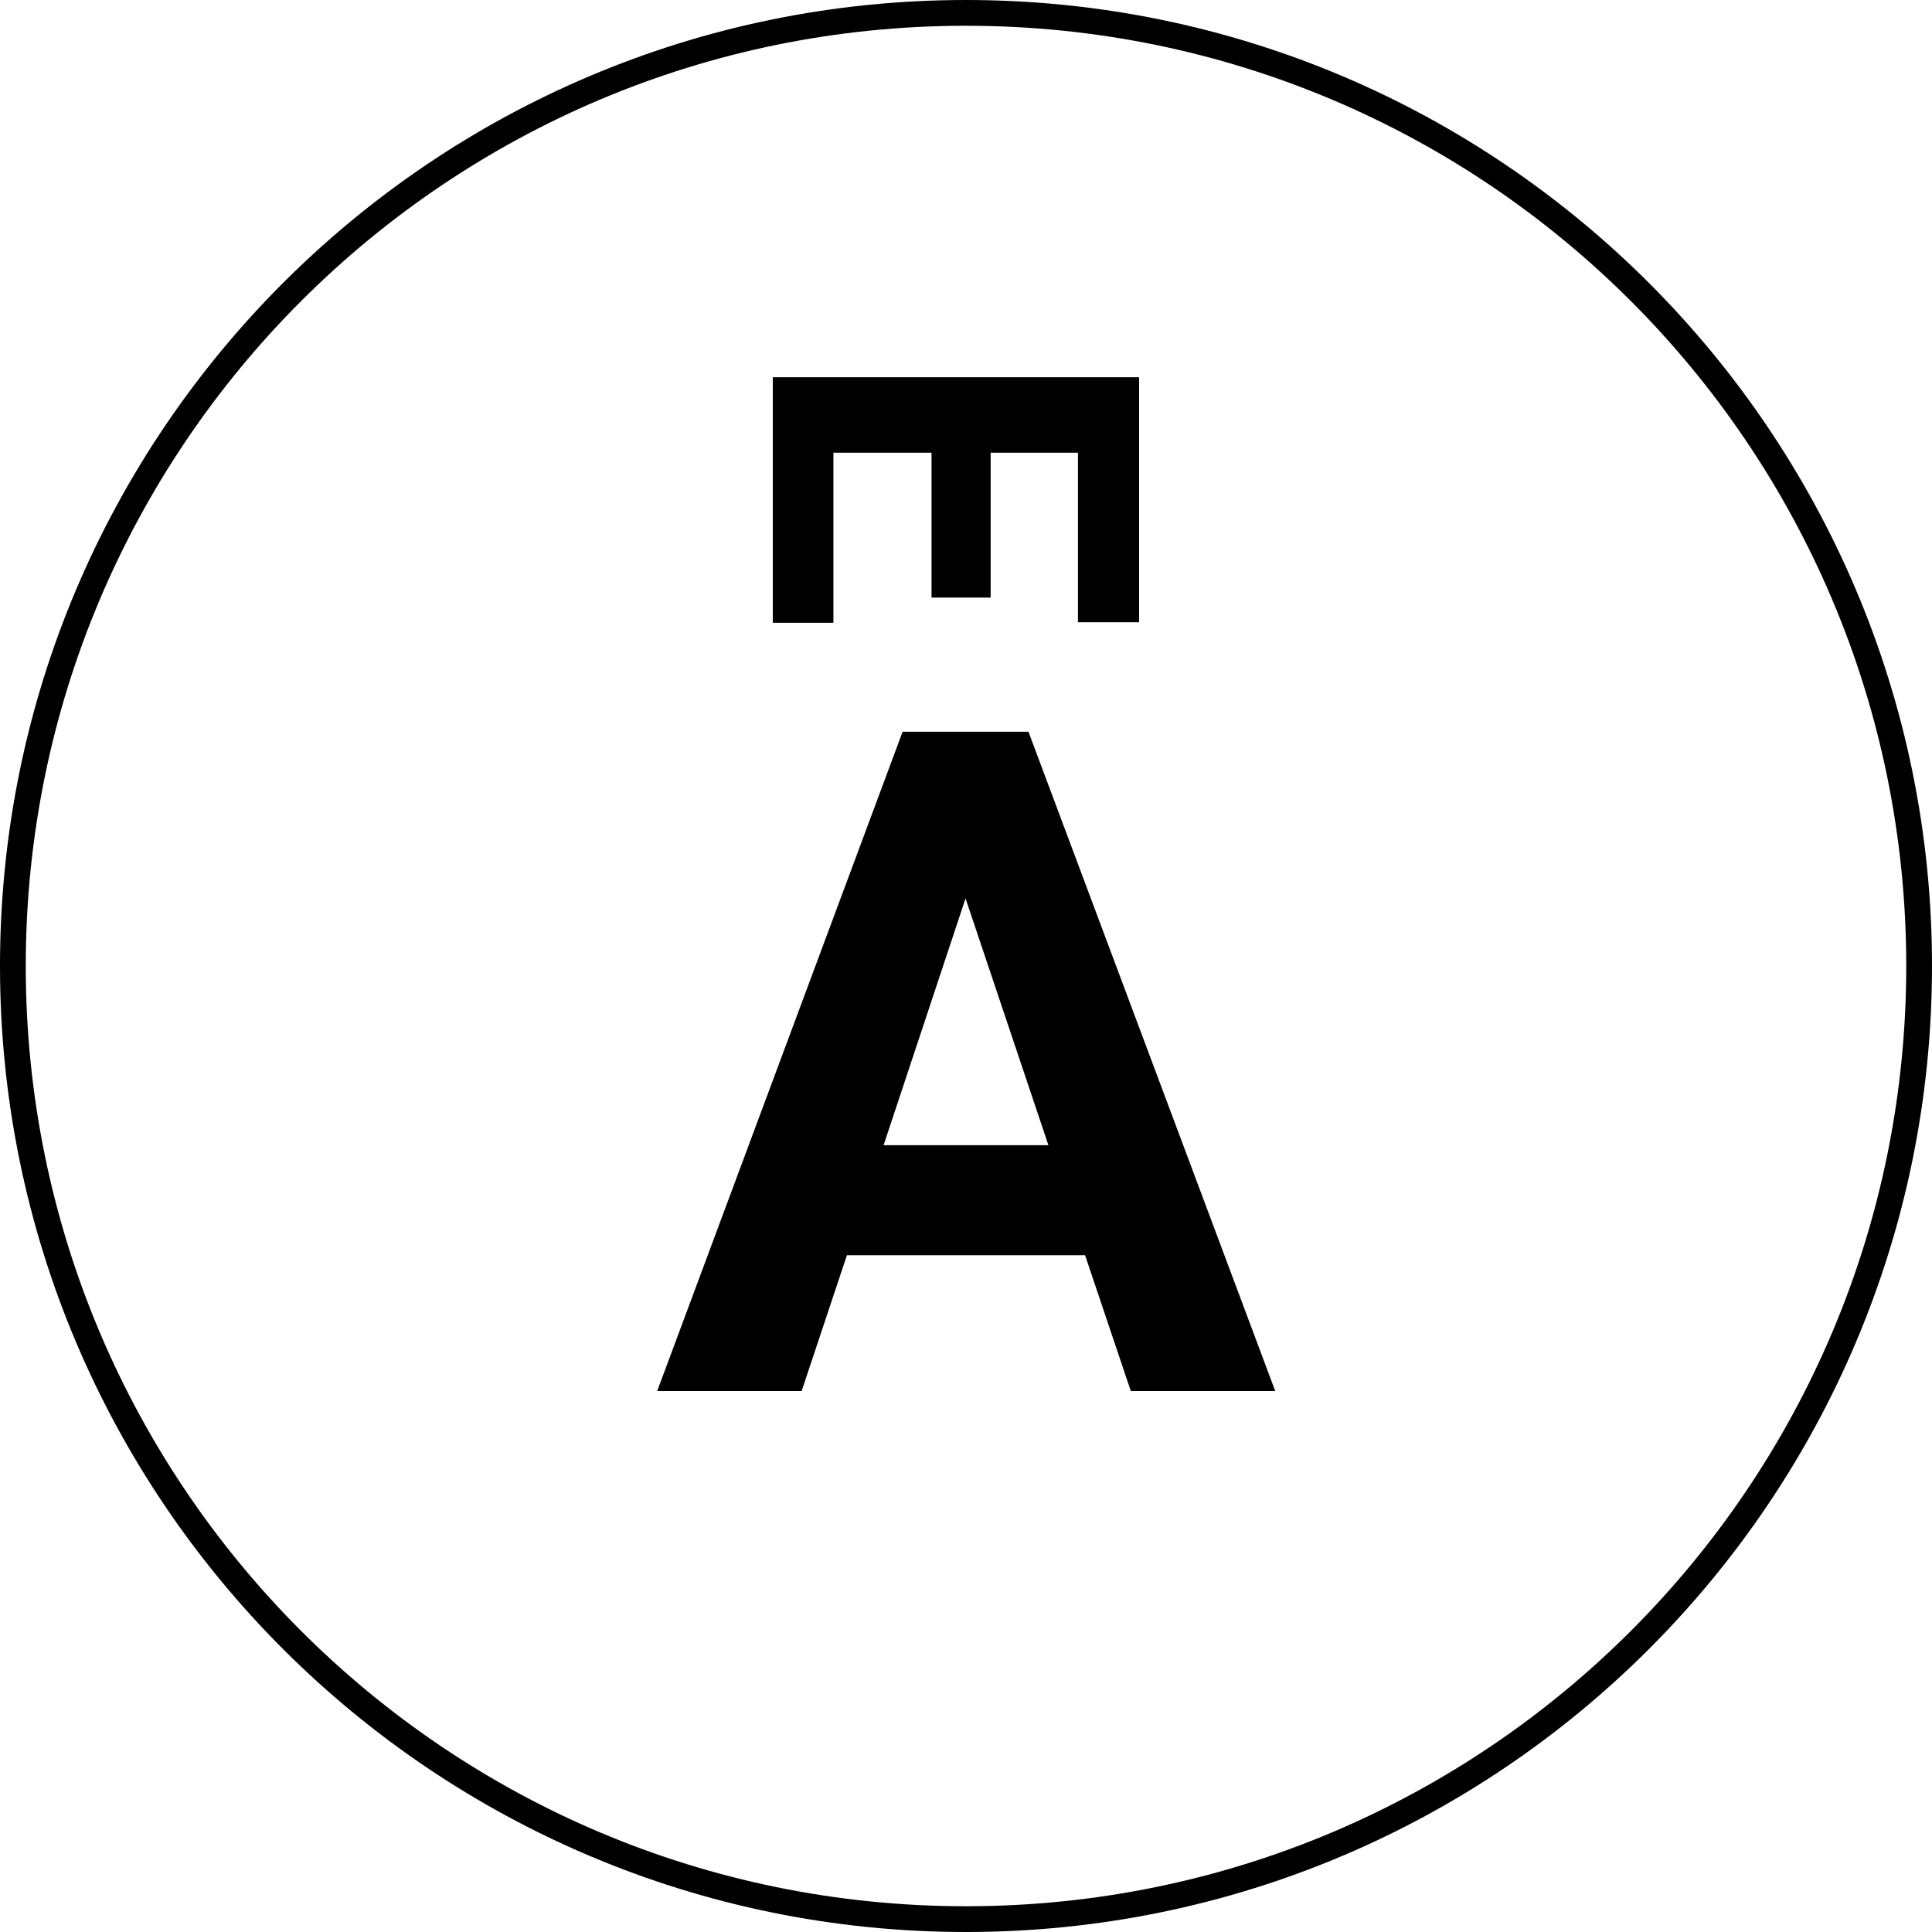 <?xml version="1.0" encoding="UTF-8"?>
<svg width="75" height="75" version="1.1" viewBox="0 0 75 75" xmlns="http://www.w3.org/2000/svg"><path d="m37.5 1e-7c-20.705 0-37.5 16.795-37.5 37.5s16.795 37.5 37.5 37.5 37.5-16.795 37.5-37.5-16.795-37.5-37.5-37.5zm0 1c20.164 0 36.5 16.336 36.5 36.5s-16.336 36.5-36.5 36.5-36.5-16.336-36.5-36.5 16.336-36.5 36.5-36.5zm-7.5 13.645v9.531h2.353v-6.602h3.809v5.625h2.295v-5.625h3.389v6.582h2.373v-9.512zm5.039 13.762-9.527 25.594h5.607l1.758-5.273h9.246l1.775 5.273h5.607l-9.58-25.594zm2.443 6.469 3.217 9.58h-6.398z"></path></svg>